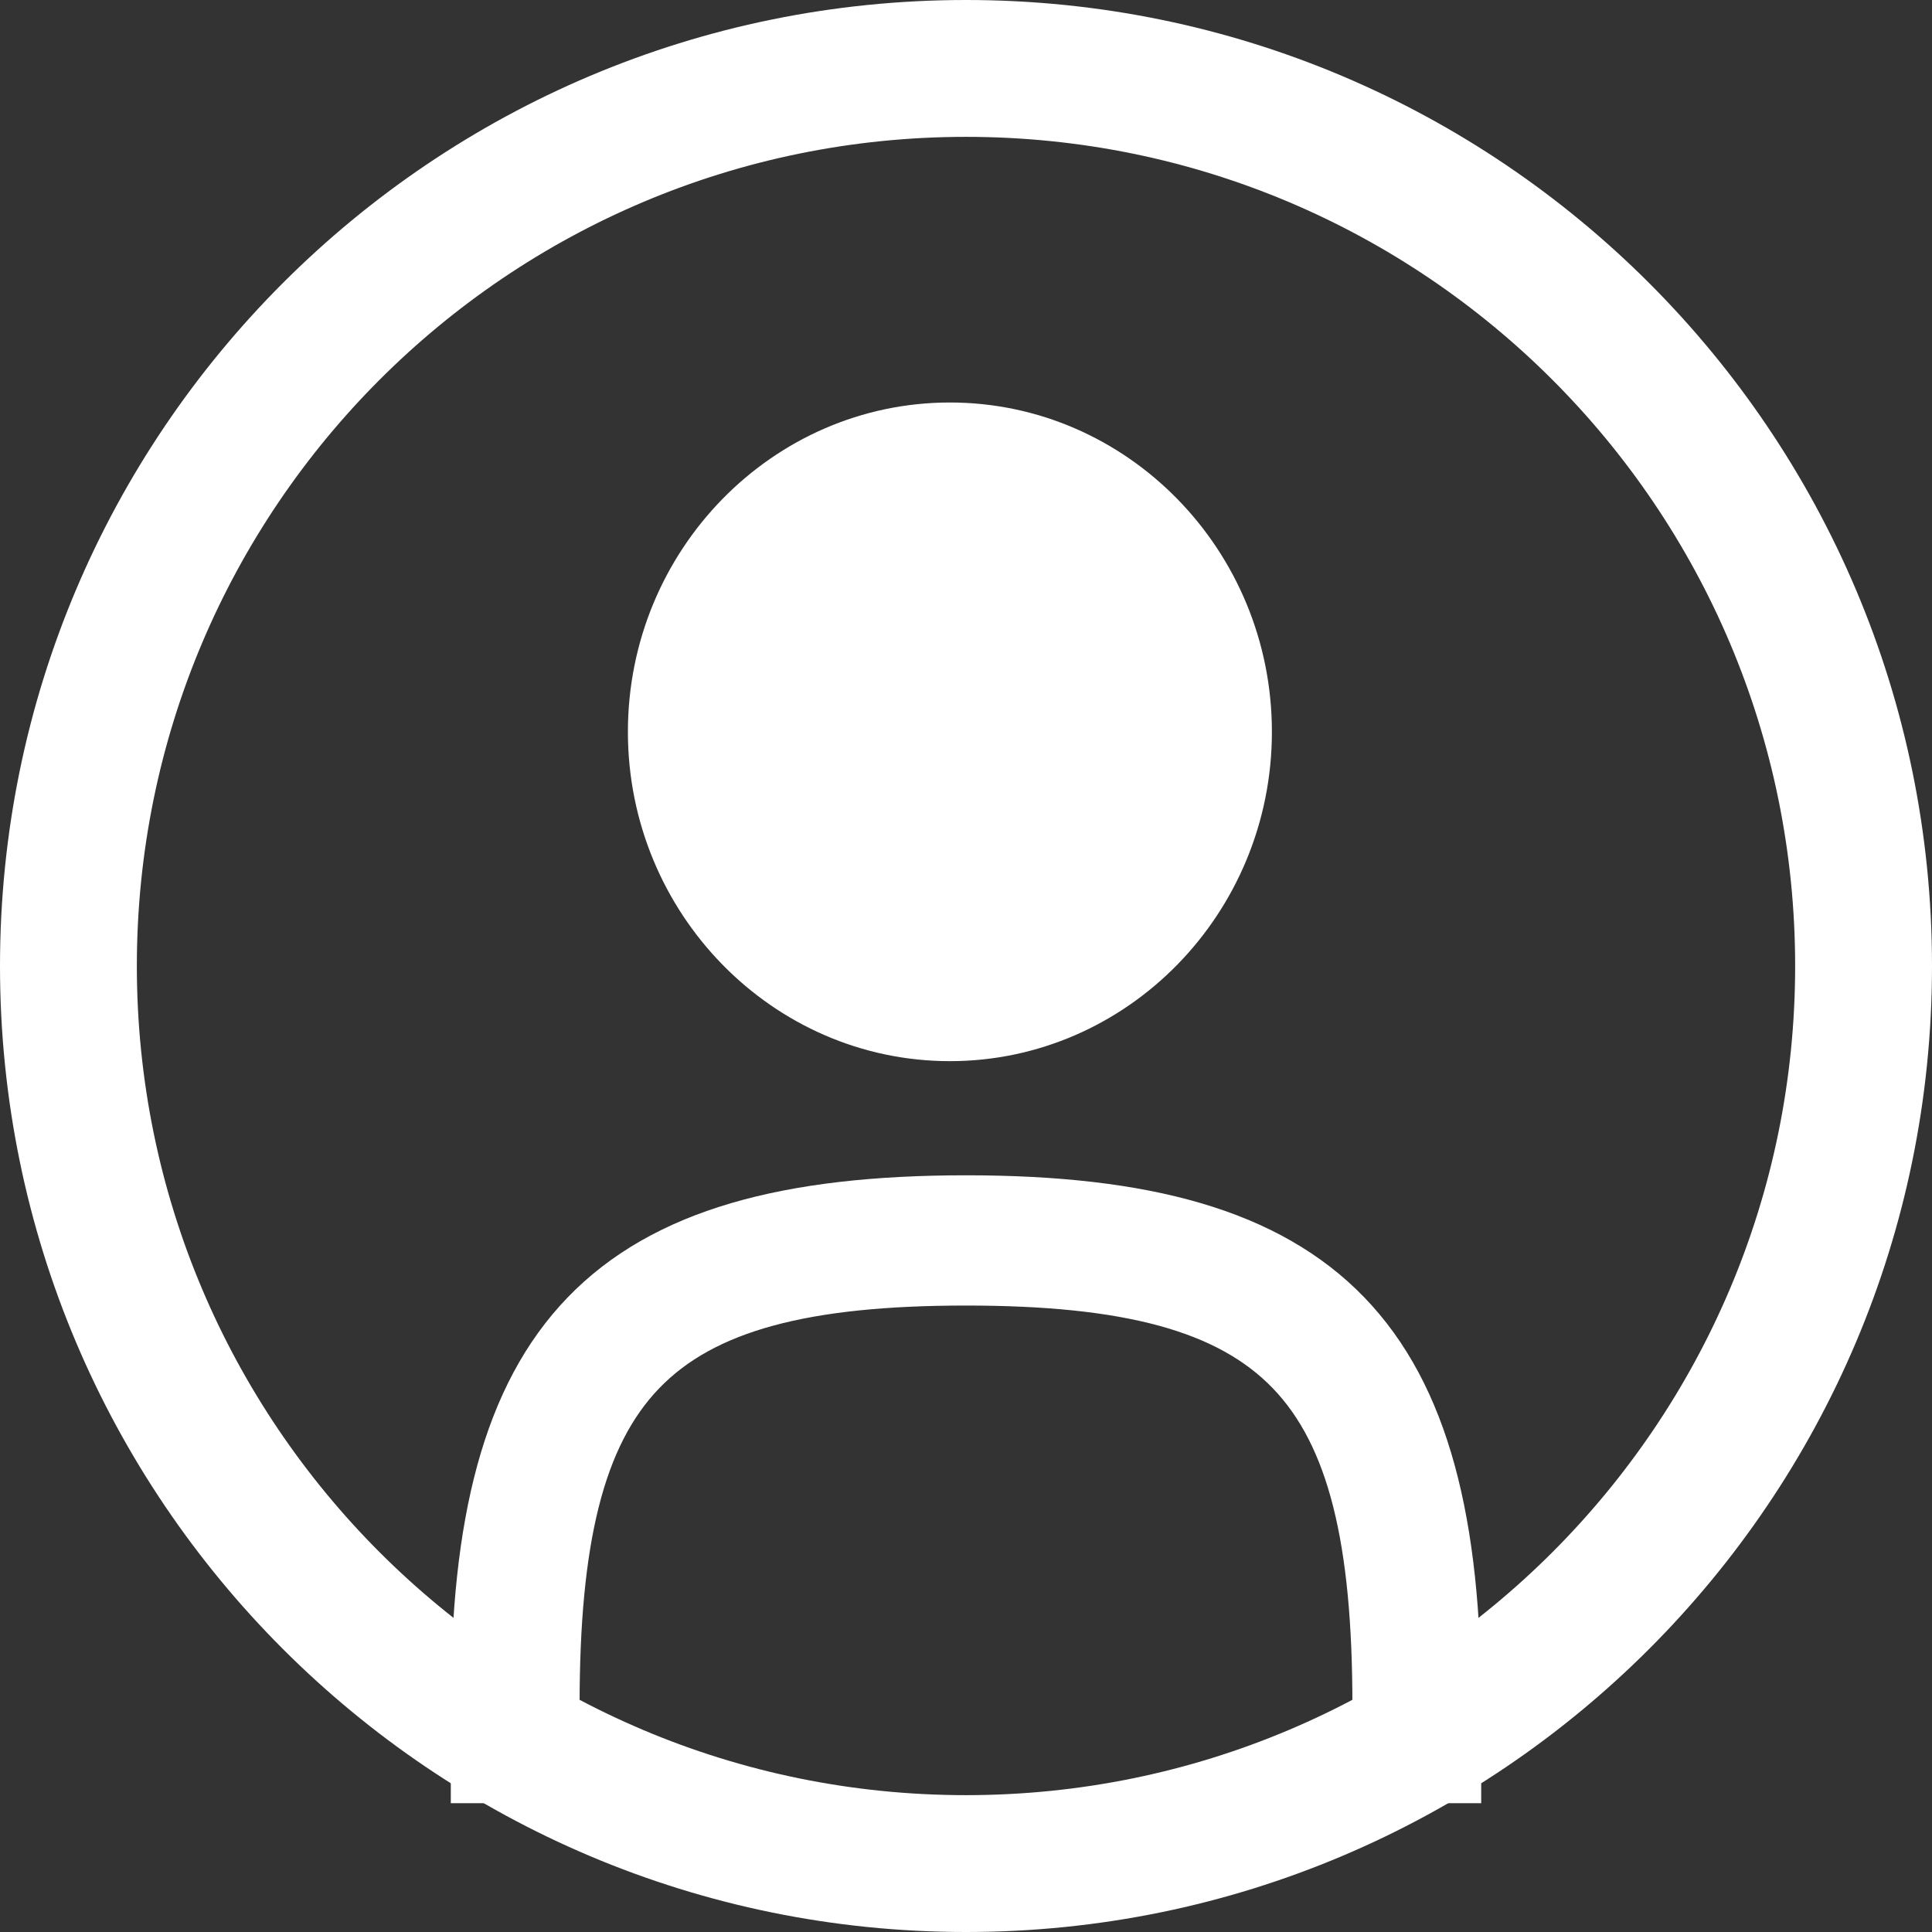 <?xml version="1.0" encoding="UTF-8"?>
<svg width="24px" height="24px" viewBox="0 0 24 24" version="1.1" xmlns="http://www.w3.org/2000/svg" xmlns:xlink="http://www.w3.org/1999/xlink">
    <rect x="0" y="0" width="24" height="24" fill="#333333" stroke="none"/>
    <!-- Generator: Sketch 43.1 (39012) - http://www.bohemiancoding.com/sketch -->
    <title>users</title>
    <desc>Created with Sketch.</desc>
    <defs></defs>
    <g id="UI" stroke="none" stroke-width="1" fill="none" fill-rule="evenodd">
        <g id="users" fill="#FFFFFF">
            <g id="Group-3-Copy" transform="translate(6, 5)">
                <path d="M6,10 C1.575,10 -8.8817842e-16,11.656 -8.8817842e-16,16.182 L-8.8817842e-16,17 L0.8,17 L0.8,16.182 C0.8,12.095 2.004,10.818 6,10.818 C9.996,10.818 11.2,12.095 11.2,16.182 L11.2,17 L12,17 L12,16.182 C12,11.656 10.425,10 6,10 Z" id="Shape" stroke="#FFFFFF" stroke-width="0.8" fill-rule="nonzero"></path>
                <path d="M5.8,0 C3.596,0 1.8,1.836 1.8,4.091 C1.8,6.345 3.596,8.182 5.8,8.182 C8.004,8.182 9.8,6.345 9.8,4.091 C9.8,1.836 8.004,0 5.8,0 Z" id="Path"></path>
            </g>
            <path d="M12,22.3 C17.689,22.3 22.3,17.689 22.3,12 C22.3,6.311 17.689,1.7 12,1.7 C6.311,1.7 1.7,6.311 1.7,12 C1.7,17.689 6.311,22.3 12,22.3 Z M12,24 C5.373,24 0,18.627 0,12 C0,5.373 5.373,0 12,0 C18.627,0 24,5.373 24,12 C24,18.627 18.627,24 12,24 Z" id="Oval-2-Copy-7" fill-rule="nonzero"></path>
        </g>
    </g>
</svg>